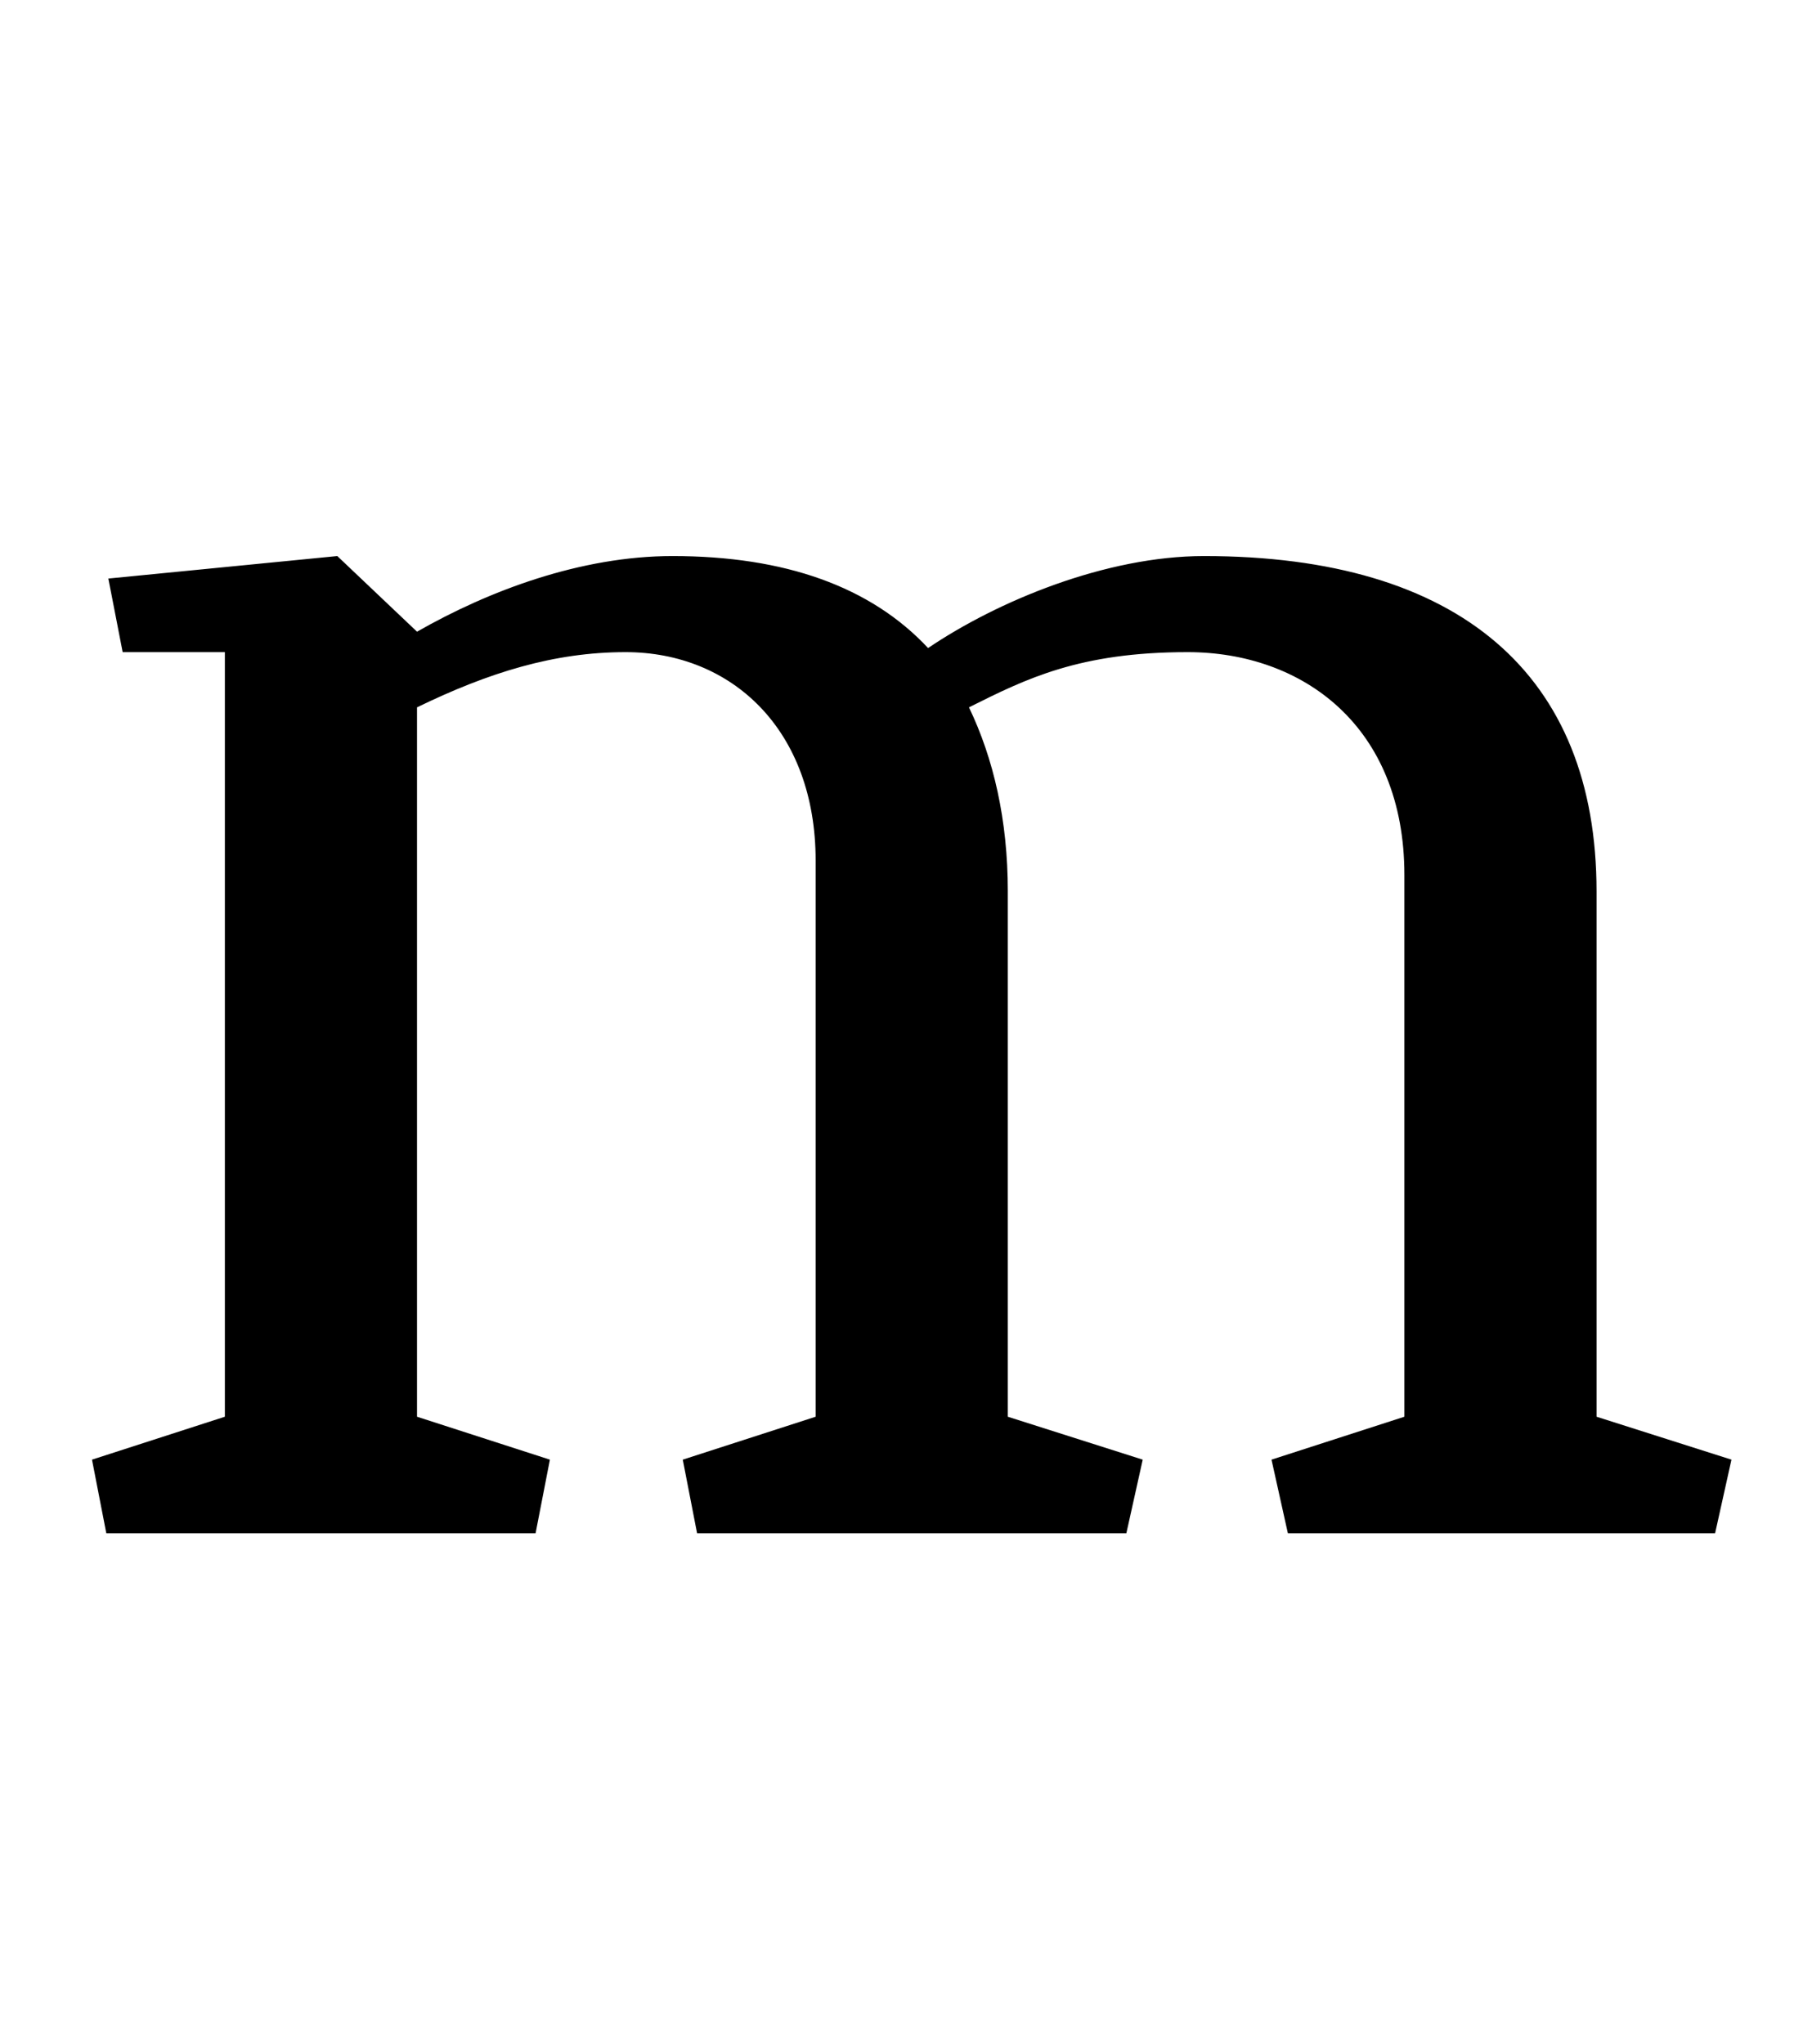 <?xml version="1.0" standalone="no"?>
<!DOCTYPE svg PUBLIC "-//W3C//DTD SVG 1.1//EN" "http://www.w3.org/Graphics/SVG/1.1/DTD/svg11.dtd" >
<svg xmlns="http://www.w3.org/2000/svg" xmlns:xlink="http://www.w3.org/1999/xlink" version="1.1" viewBox="-10 0 882 1000">
  <g transform="matrix(1 0 0 -1 0 750)">
   <path fill="currentColor"
d="M483 314v-257l66 -21l-8 -36h-210l-7 36l65 21v272c0 64 -41 102 -93 102c-35 0 -67 -10 -102 -27v-347l65 -21l-7 -36h-210l-7 36l65 21v374h-50l-7 36l112 11l39 -37c35 20 80 37 125 37c55 0 97 -15 125 -45c34 23 87 45 135 45c125 0 192 -58 192 -164v-257l66 -21
l-8 -36h-209l-8 36l65 21v265c0 73 -50 109 -106 109c-53 0 -79 -13 -107 -27c12 -25 19 -55 19 -90z" />
  </g>

</svg>

